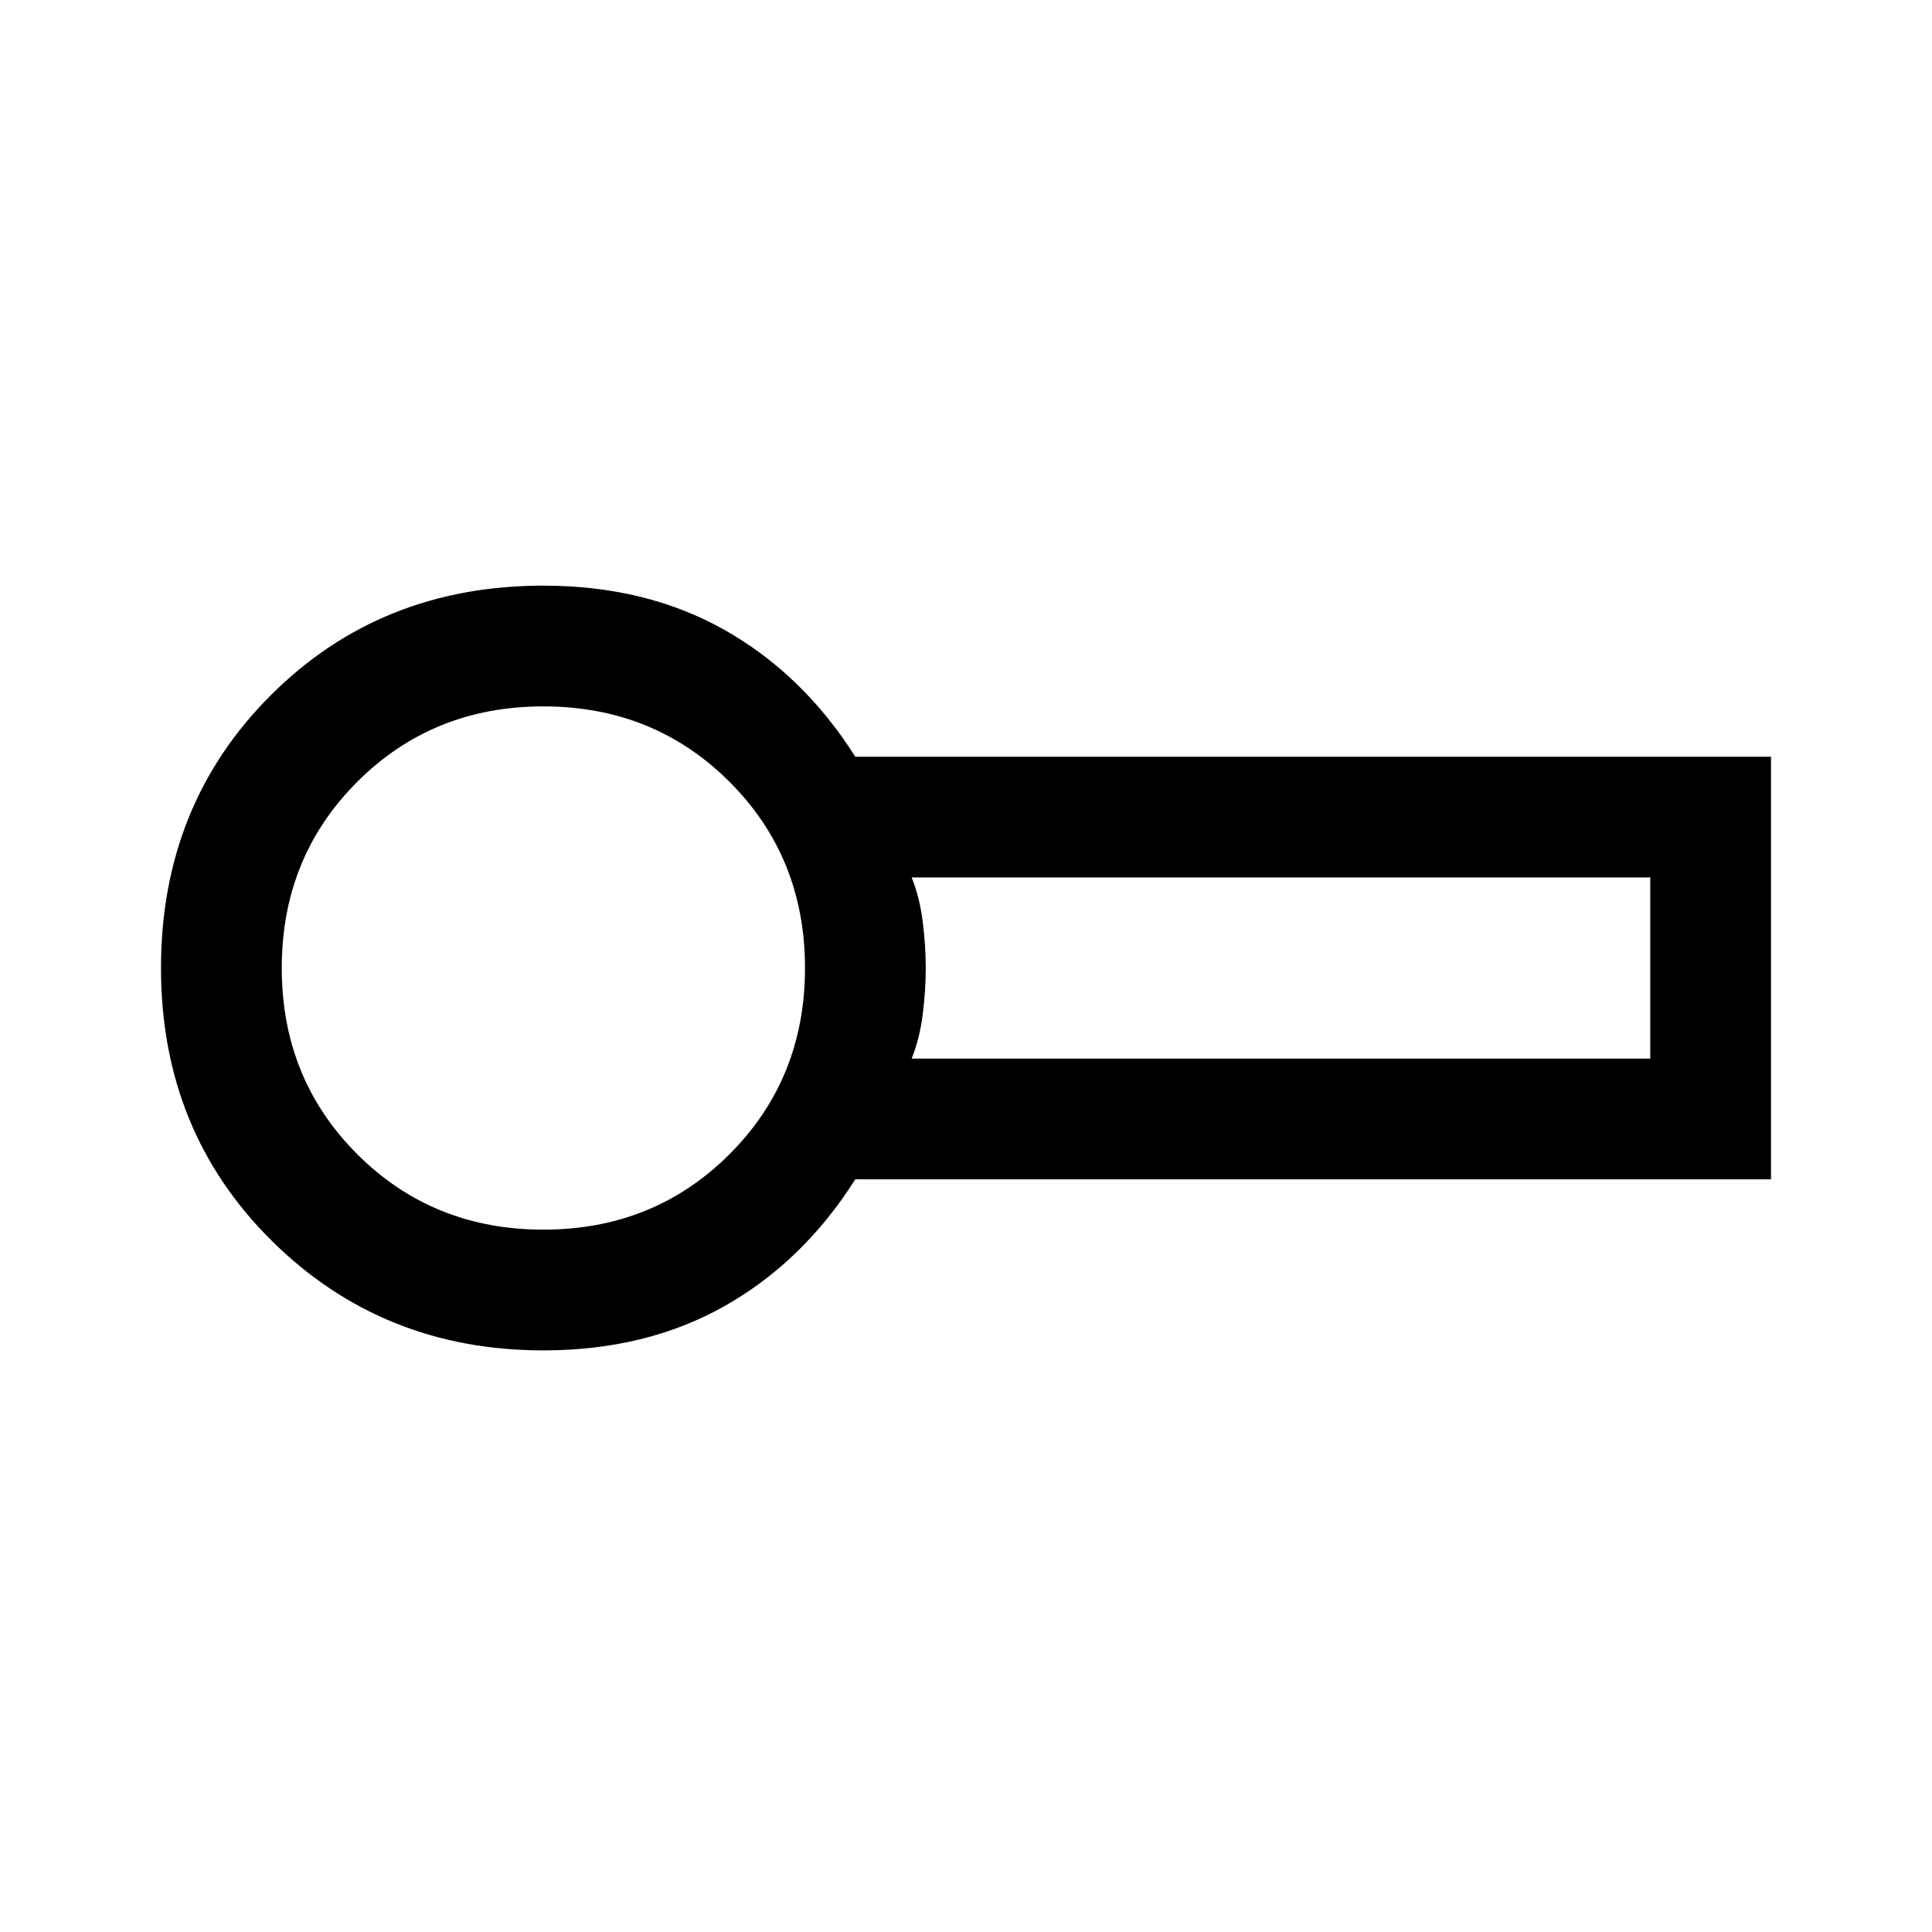 <svg xmlns="http://www.w3.org/2000/svg" height="48" viewBox="0 -960 960 960" width="48"><path d="M270-289q-80 0-135-54.5T80-479q0-81 54.5-135.5T270-669q51 0 90 22t65 63h455v210H425q-26 41-65 63t-90 22Zm3-190Zm180 45h367v-90H453q4 10 5.5 22t1.5 23q0 11-1.5 23t-5.5 22Zm-183 85q55 0 92.5-37.5T400-479q0-55-37.5-92.5T270-609q-55 0-92.5 37.5T140-479q0 55 37.5 92.5T270-349Z"/></svg>